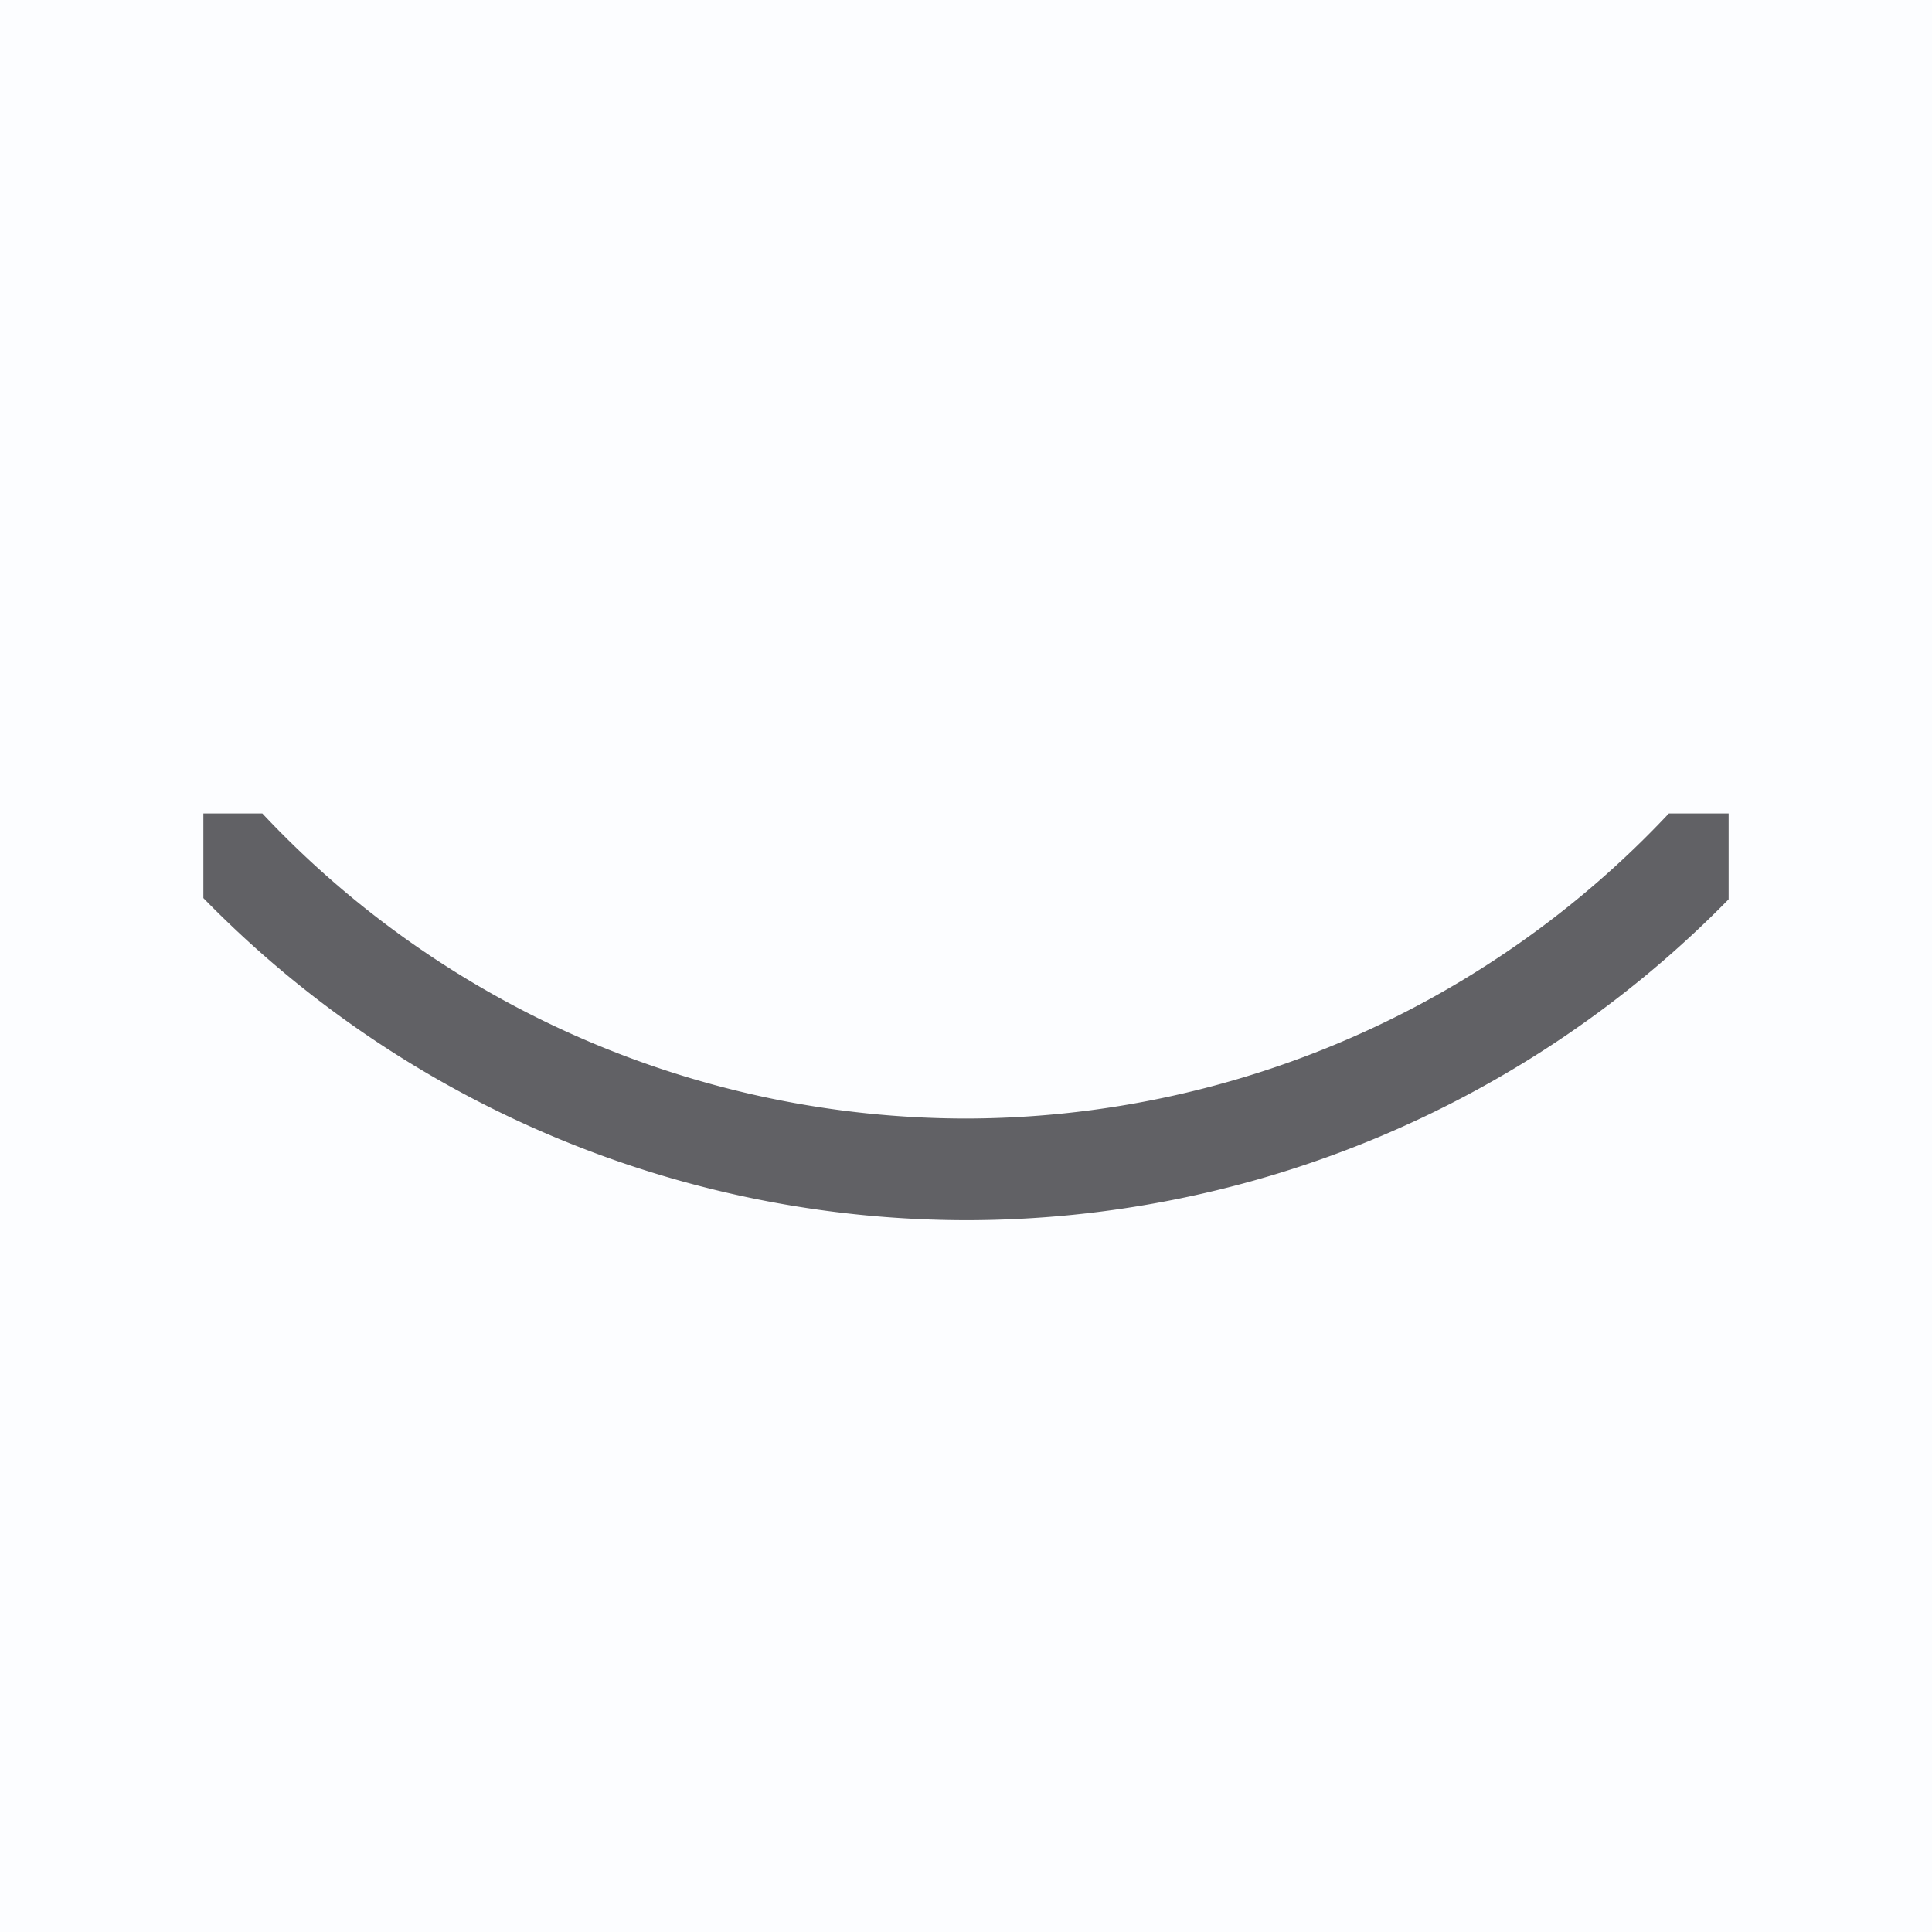 <svg height="19" viewBox="0 0 19 19" width="19" xmlns="http://www.w3.org/2000/svg"><path d="m0 0h19v19h-19z" fill="#fcfdff"/><path d="m2 8.832a10.5 10.5 0 0 0 7.5 3.168 10.5 10.5 0 0 0 7.5-3.156v-.844h-.588a9.5 9.5 0 0 1 -6.912 3 9.5 9.5 0 0 1 -6.92-3h-.58z" fill="#616165"/></svg>